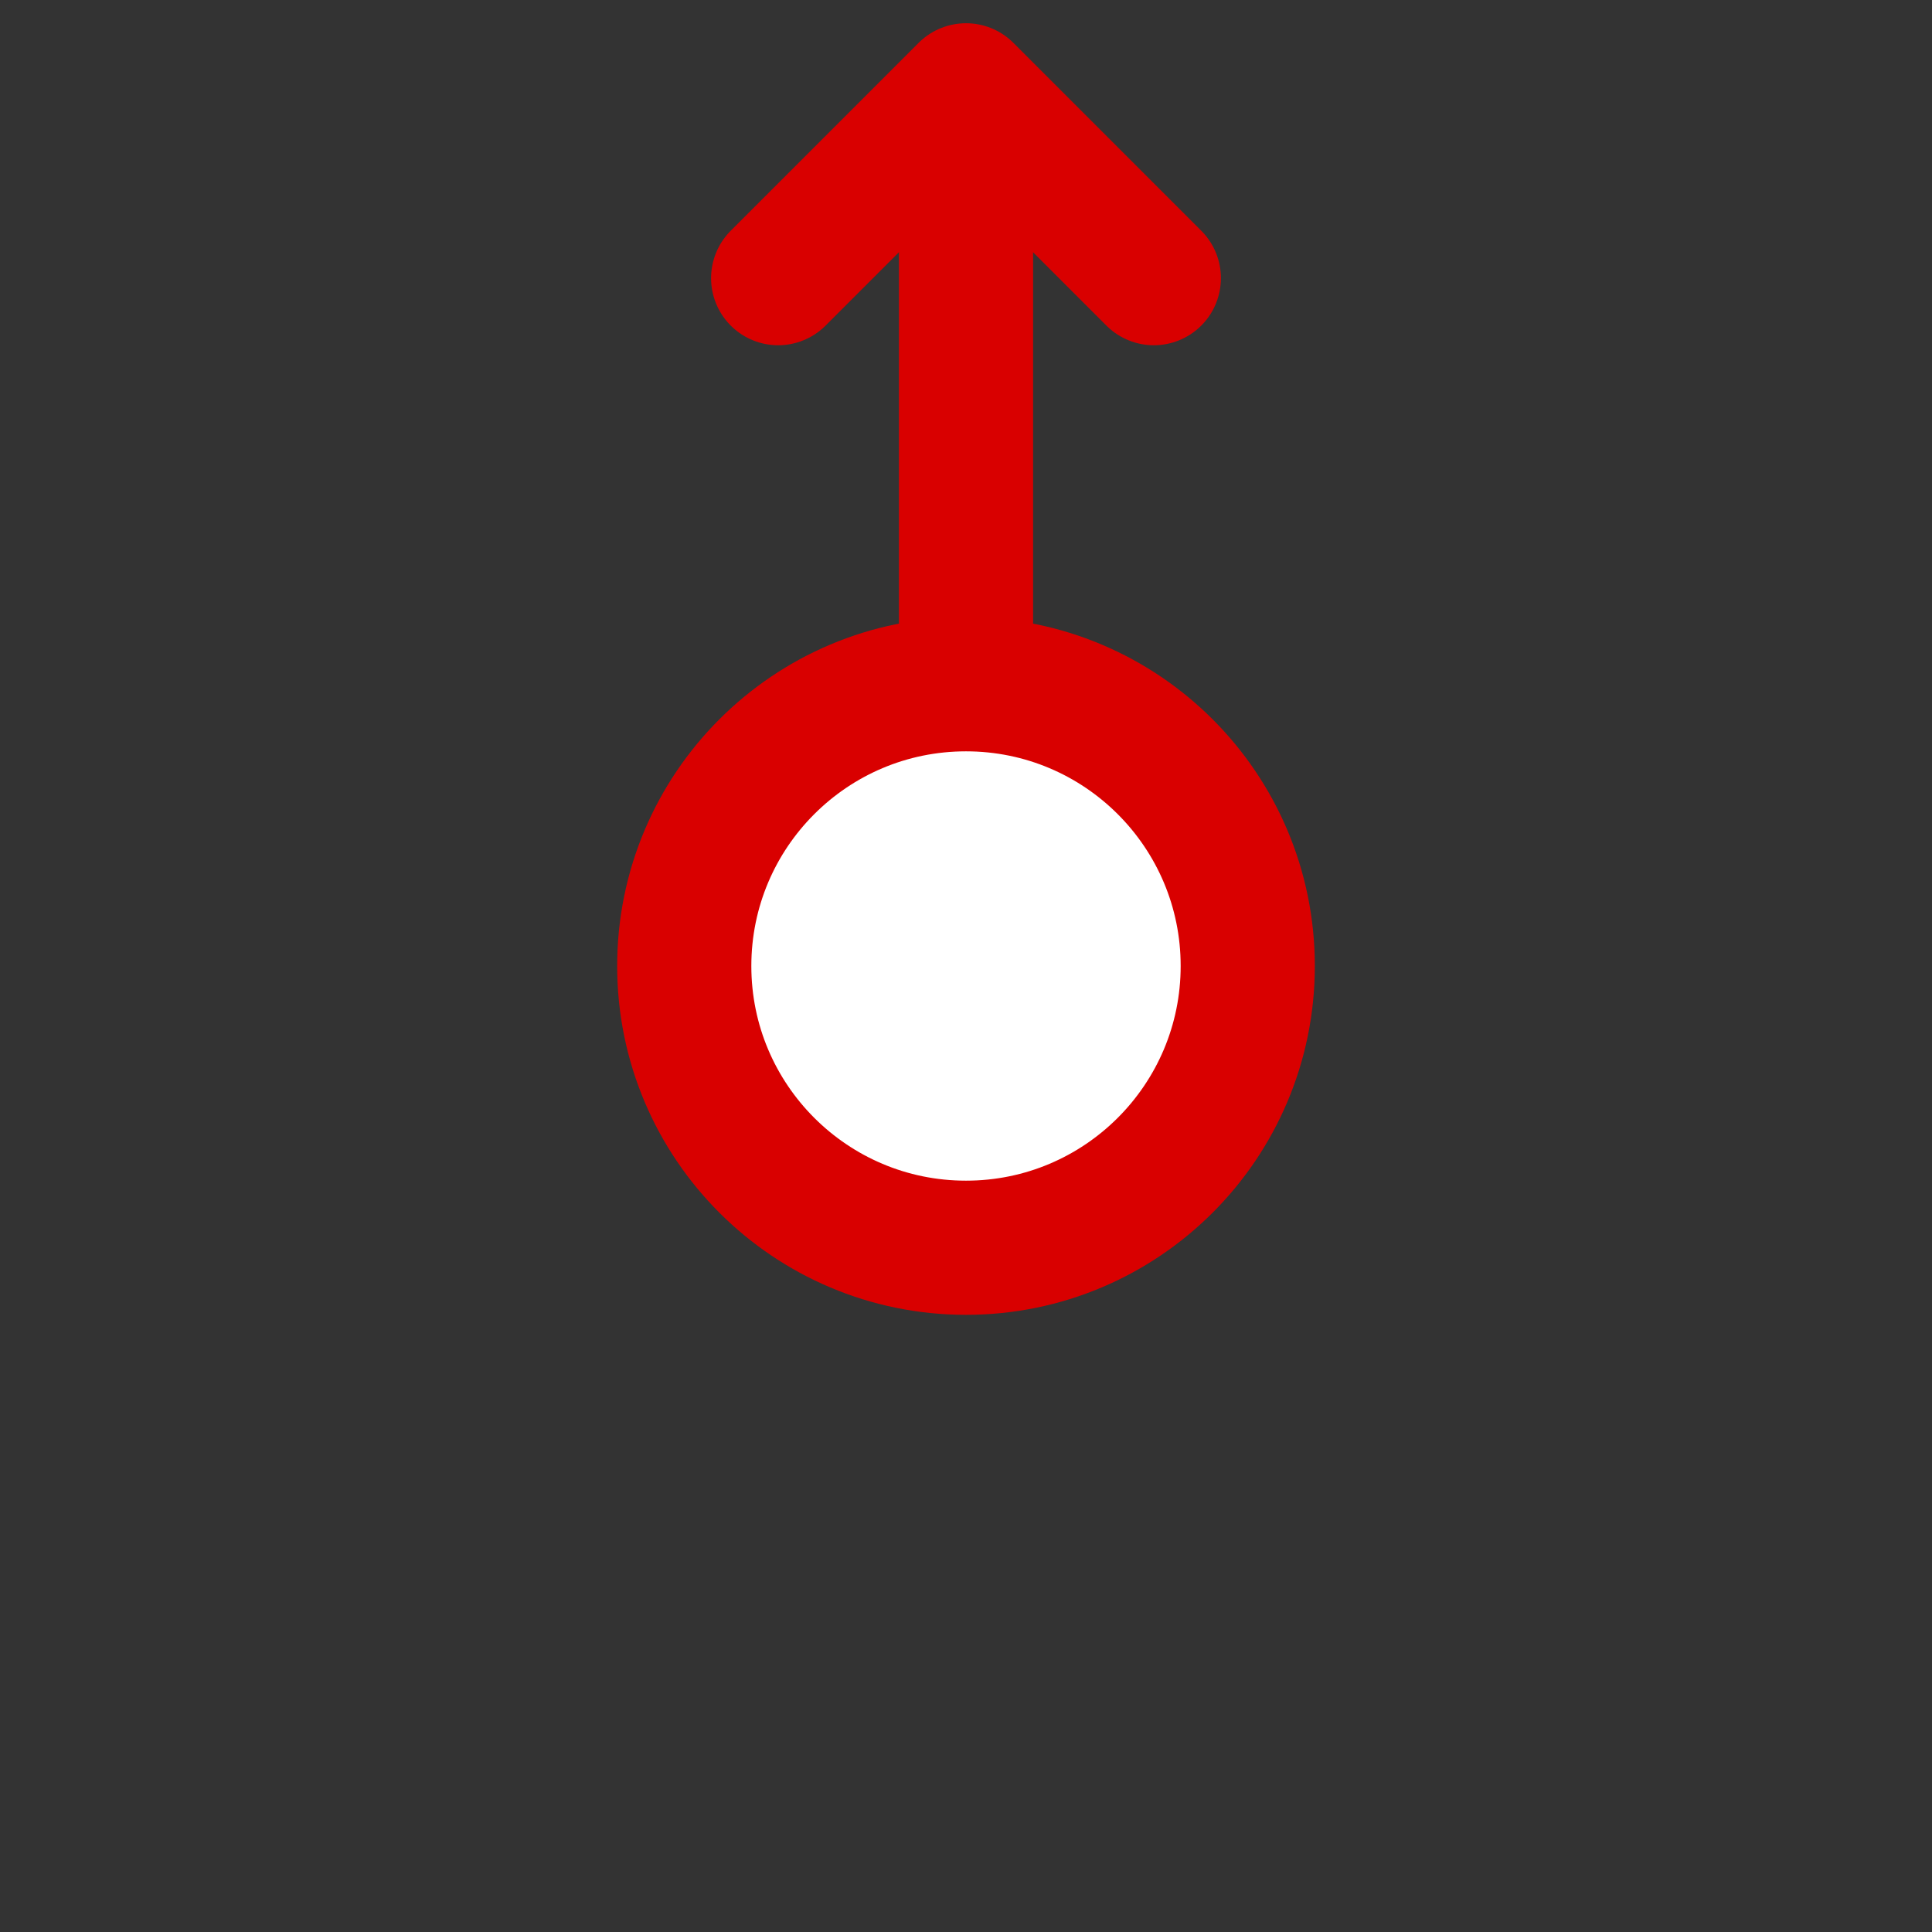 <?xml version="1.0" encoding="UTF-8" standalone="no"?>
<!-- Created with Inkscape (http://www.inkscape.org/) -->

<svg
   xmlns:dc="http://purl.org/dc/elements/1.1/"
   xmlns:cc="http://creativecommons.org/ns#"
   xmlns:rdf="http://www.w3.org/1999/02/22-rdf-syntax-ns#"
   xmlns:svg="http://www.w3.org/2000/svg"
   xmlns="http://www.w3.org/2000/svg"
   xmlns:sodipodi="http://sodipodi.sourceforge.net/DTD/sodipodi-0.dtd"
   xmlns:inkscape="http://www.inkscape.org/namespaces/inkscape"
   width="72"
   height="72"
   viewBox="0 0 72 72"
   id="svg4196"
   version="1.1"
   inkscape:version="0.91 r13725"
   sodipodi:docname="schematic_valve_discharge.svg">
  <rect x="0" y="0" width="72" height="72" fill="#333333" stroke="none"/>
  <defs
     id="defs4198" />
  <sodipodi:namedview
     id="base"
     pagecolor="#ffe0ff"
     bordercolor="#666666"
     borderopacity="1.0"
     inkscape:pageopacity="0"
     inkscape:pageshadow="2"
     inkscape:zoom="15.839192"
     inkscape:cx="25.685313"
     inkscape:cy="48.519848"
     inkscape:document-units="px"
     inkscape:current-layer="layer1"
     showgrid="false"
     units="px"
     inkscape:window-width="1482"
     inkscape:window-height="1154"
     inkscape:window-x="50"
     inkscape:window-y="134"
     inkscape:window-maximized="0" />
  <g
     inkscape:label="Layer 1"
     inkscape:groupmode="layer"
     id="layer1"
     transform="translate(0,-980.362)">
    <circle
       style="fill:#ffffff;fill-opacity:1;stroke:#d90000;stroke-width:5;stroke-miterlimit:4;stroke-dasharray:none;stroke-opacity:1"
       id="path4183"
       cx="36"
       cy="1016.362"
       r="10.5" />
    <g
       id="layer1-4"
       inkscape:label="Layer 1"
       transform="translate(24,-50.634)">
      <path
         sodipodi:nodetypes="cc"
         inkscape:connector-curvature="0"
         id="path2987"
         d="m 12,1056.115 0,-20.753"
         style="fill:none;stroke:#d90000;stroke-width:5;stroke-linecap:round;stroke-linejoin:miter;stroke-miterlimit:4;stroke-dasharray:none;stroke-opacity:1" />
      <path
         sodipodi:nodetypes="ccc"
         inkscape:connector-curvature="0"
         id="path2989"
         d="m 5,1041.362 7,-7 7,7"
         style="fill:none;stroke:#d90000;stroke-width:5;stroke-linecap:round;stroke-linejoin:round;stroke-miterlimit:4;stroke-dasharray:none;stroke-opacity:1" />
    </g>
  </g>
</svg>
